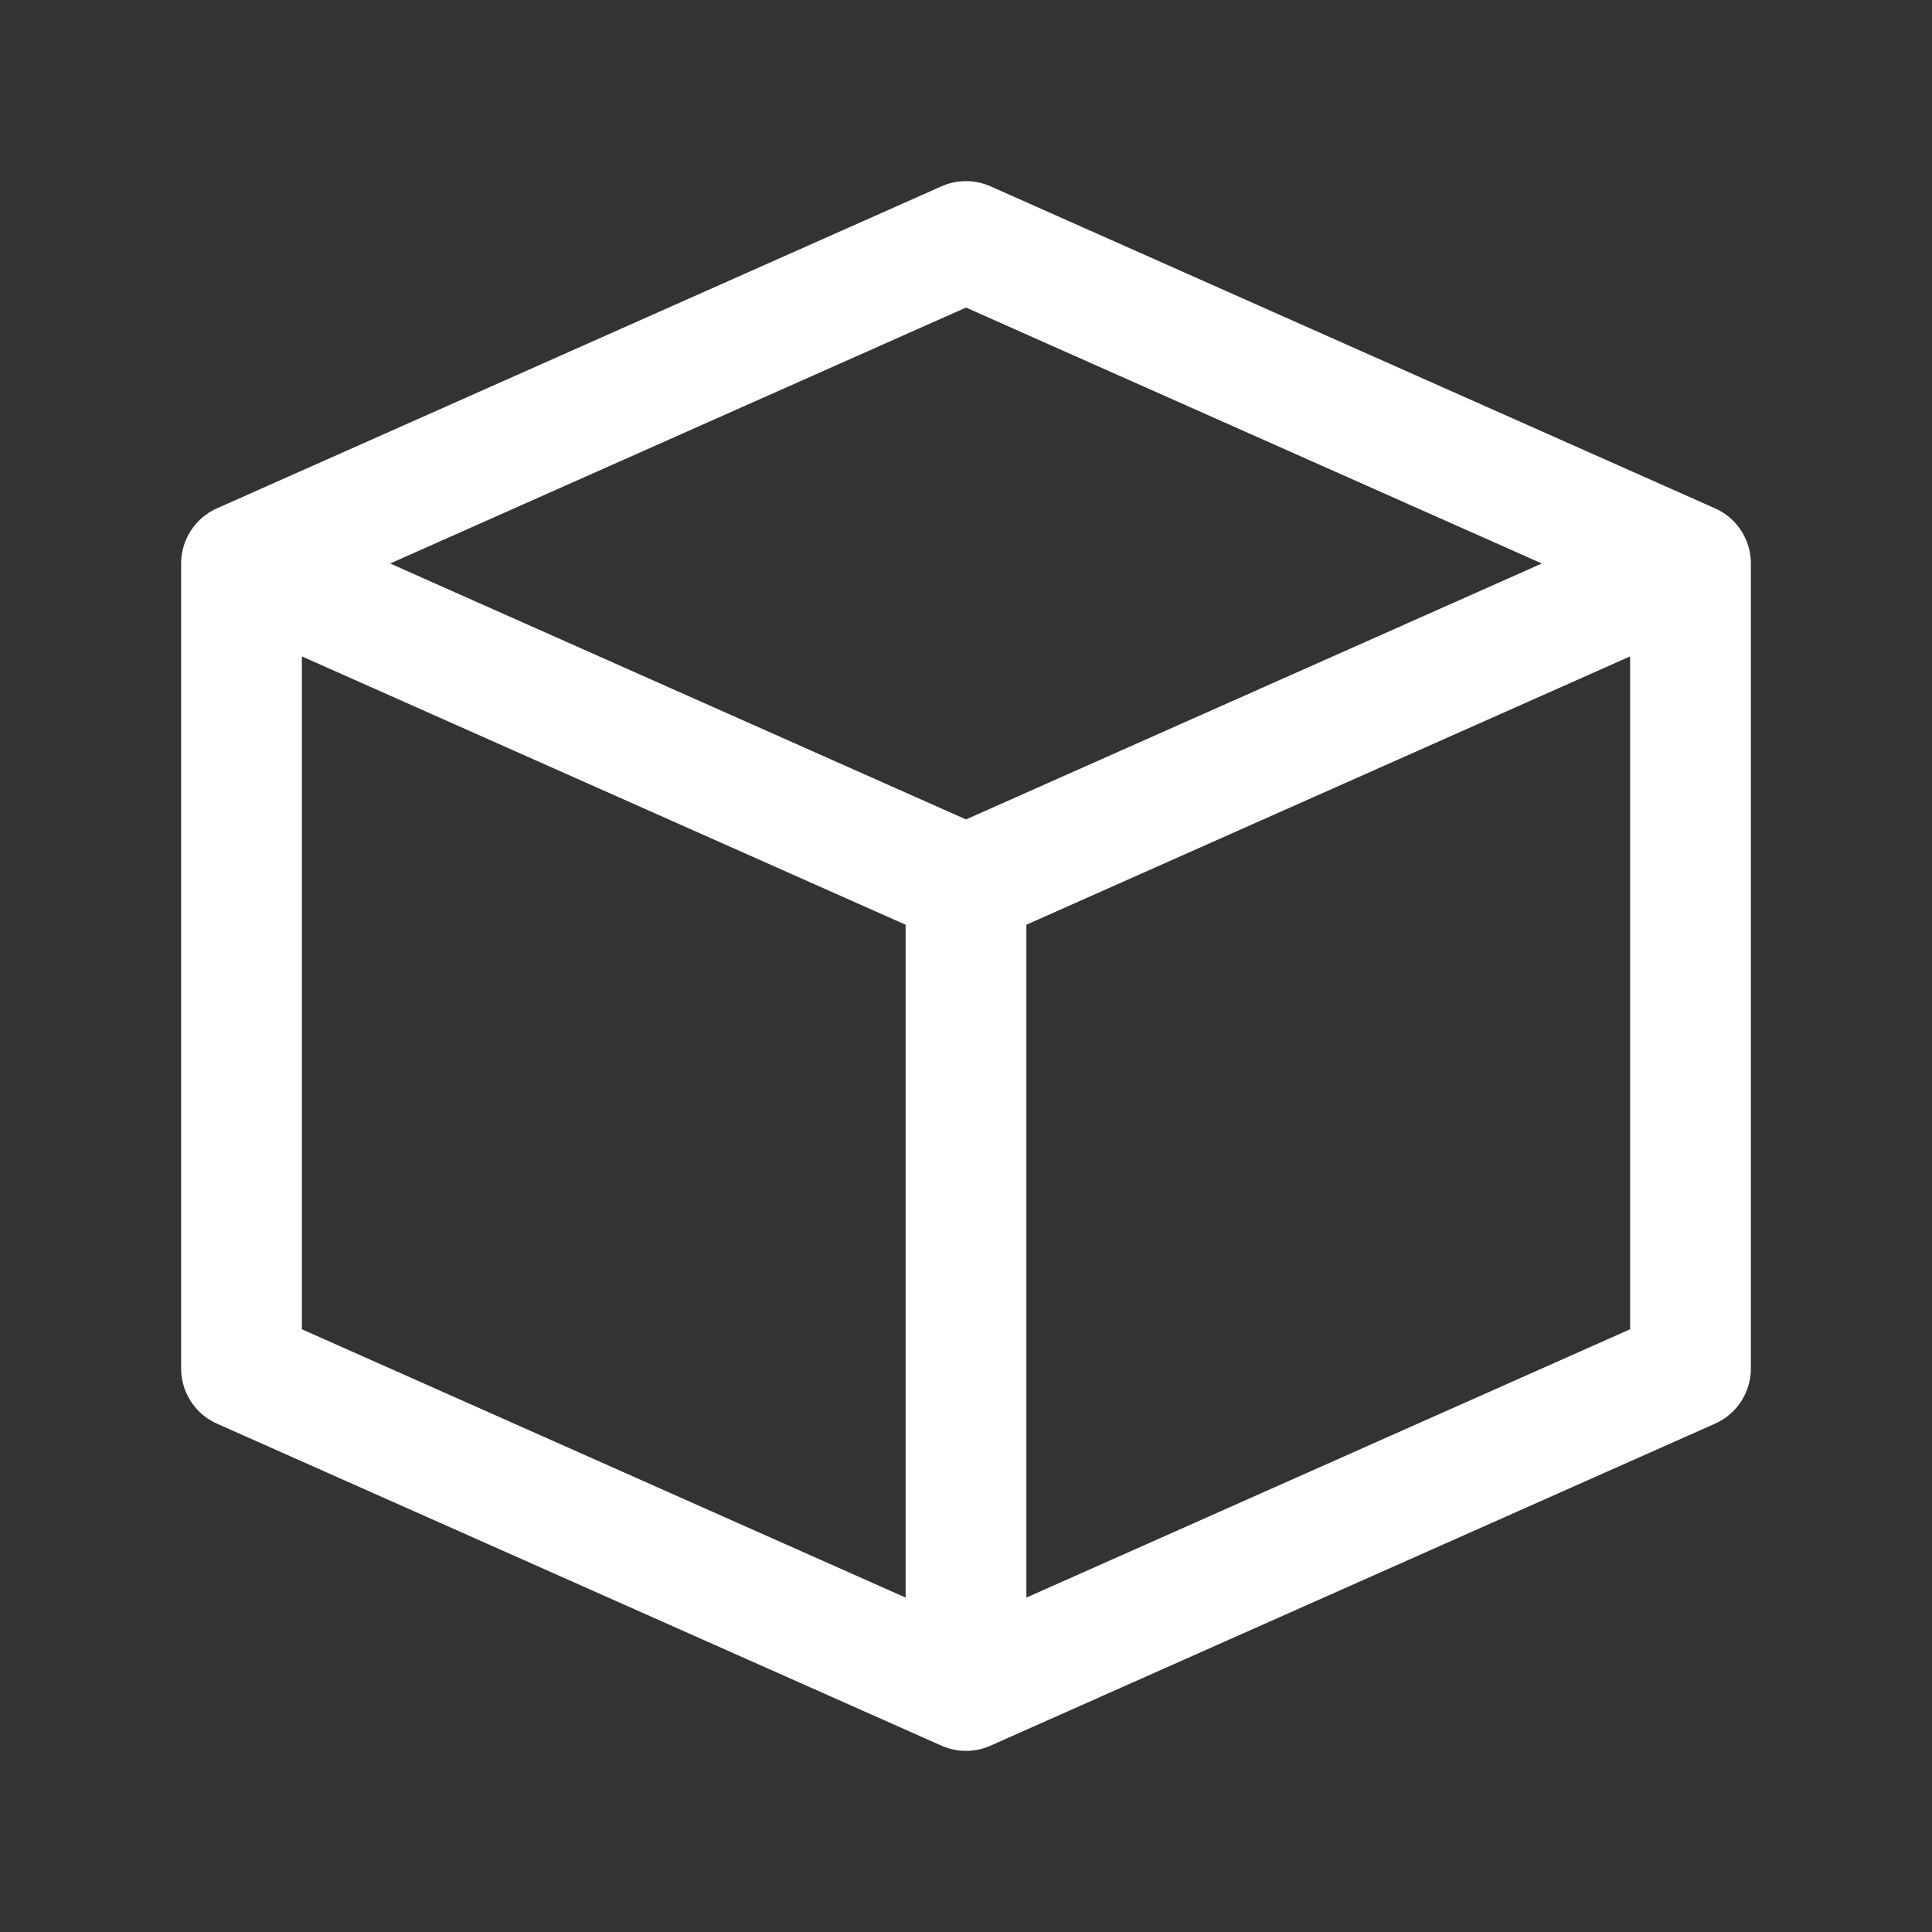 <?xml version="1.0" encoding="UTF-8"?><svg width="32" height="32" viewBox="0 0 48 48" fill="none" xmlns="http://www.w3.org/2000/svg"><rect x="0" y="0" width="48" height="48" fill="#333333" stroke="none"/><path d="M6 14L24 6L42 14M6 14L24 22M6 14V34L24 42M42 14L24 22M42 14V34L24 42M24 22V42" stroke="#ffffff" stroke-width="3" stroke-linecap="round" stroke-linejoin="round"/></svg>